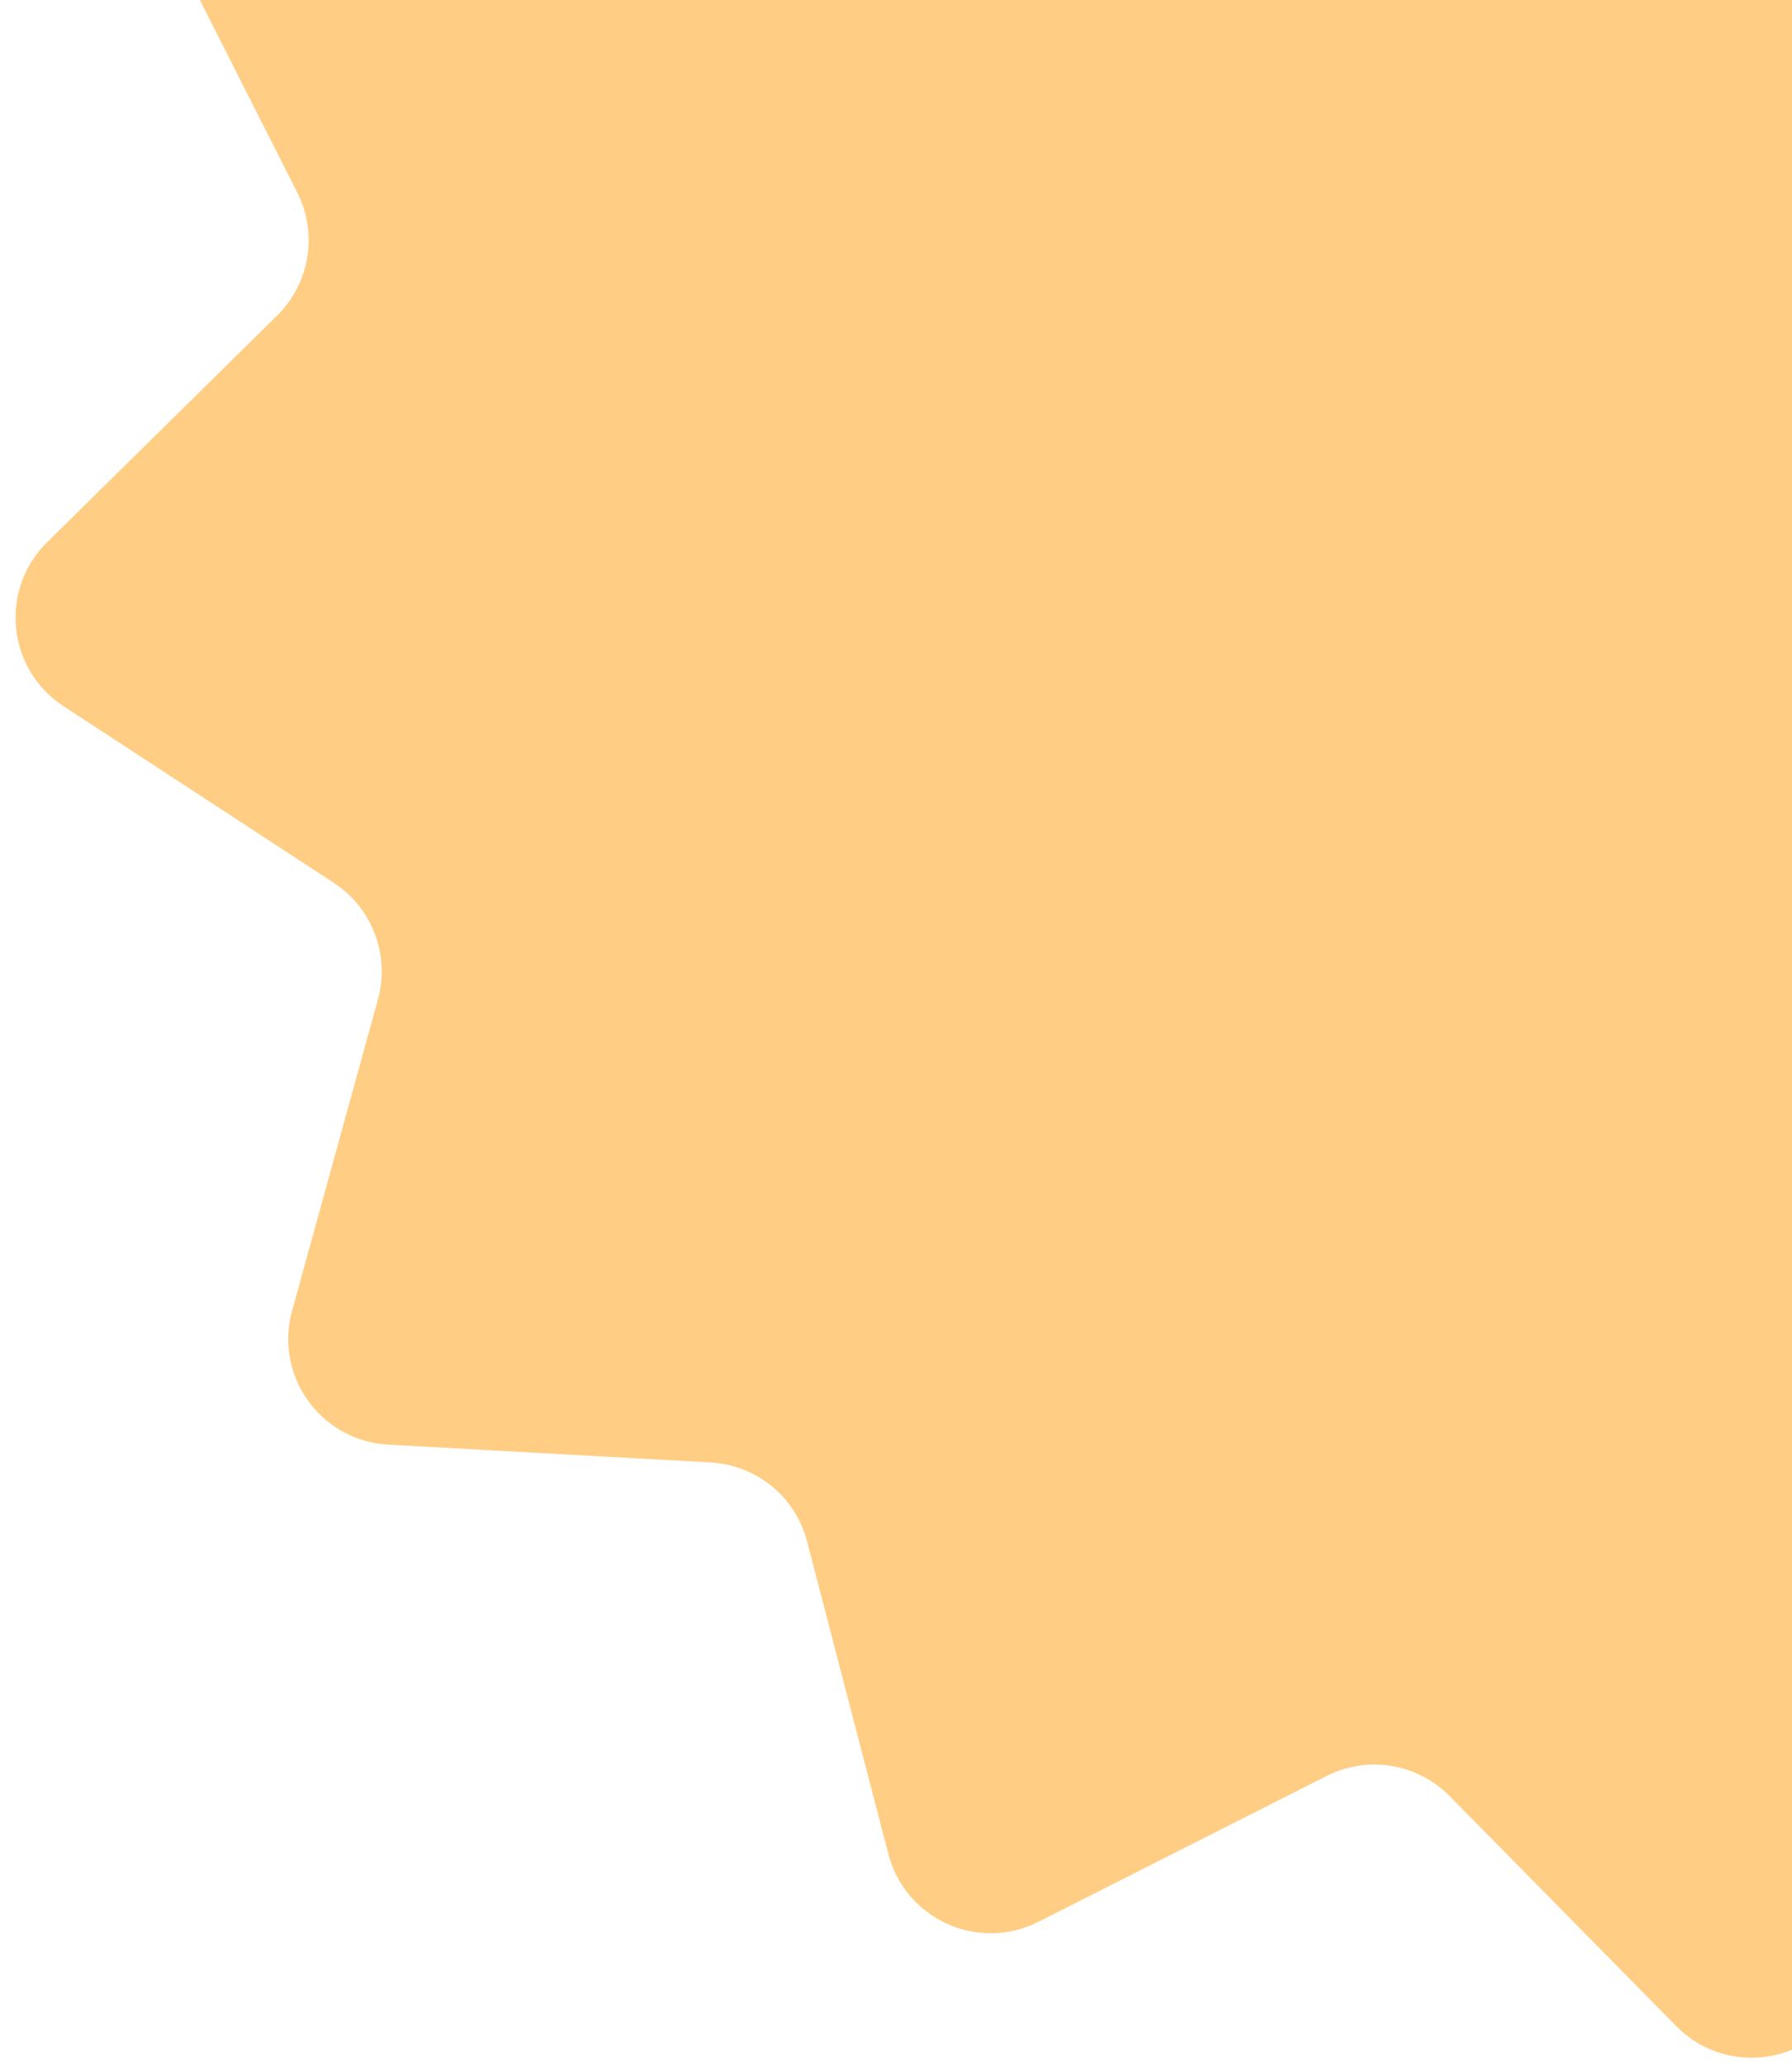 <svg width="79" height="91" viewBox="0 0 79 91" fill="none" xmlns="http://www.w3.org/2000/svg">
<path d="M95.596 -43.324C98.248 -44.665 101.461 -43.215 102.209 -40.34L105.794 -26.558C106.304 -24.597 108.023 -23.191 110.046 -23.079L124.264 -22.293C127.231 -22.129 129.289 -19.267 128.499 -16.403L124.713 -2.675C124.174 -0.722 124.96 1.356 126.656 2.464L138.577 10.254C141.064 11.879 141.415 15.387 139.298 17.473L129.156 27.468C127.713 28.89 127.354 31.082 128.269 32.89L134.698 45.596C136.039 48.248 134.589 51.461 131.713 52.209L117.932 55.794C115.971 56.304 114.564 58.023 114.453 60.046L113.667 74.264C113.503 77.231 110.641 79.289 107.776 78.499L94.049 74.713C92.095 74.174 90.018 74.96 88.91 76.656L81.12 88.577C79.495 91.064 75.987 91.415 73.901 89.298L63.906 79.156C62.483 77.713 60.292 77.354 58.484 78.269L45.777 84.698C43.126 86.039 39.913 84.589 39.165 81.713L35.58 67.932C35.07 65.971 33.351 64.564 31.328 64.453L17.109 63.667C14.142 63.503 12.085 60.641 12.875 57.776L16.661 44.049C17.199 42.095 16.414 40.018 14.718 38.91L2.797 31.12C0.31 29.494 -0.041 25.987 2.075 23.901L12.218 13.906C13.661 12.483 14.02 10.292 13.105 8.484L6.676 -4.223C5.335 -6.874 6.785 -10.087 9.66 -10.835L23.442 -14.42C25.403 -14.93 26.809 -16.649 26.921 -18.672L27.707 -32.891C27.871 -35.858 30.733 -37.915 33.597 -37.125L47.325 -33.339C49.278 -32.8 51.356 -33.586 52.464 -35.282L60.254 -47.203C61.879 -49.69 65.387 -50.041 67.472 -47.925L77.468 -37.782C78.89 -36.339 81.082 -35.98 82.89 -36.895L95.596 -43.324Z" fill="#FFCD83"/>
</svg>
